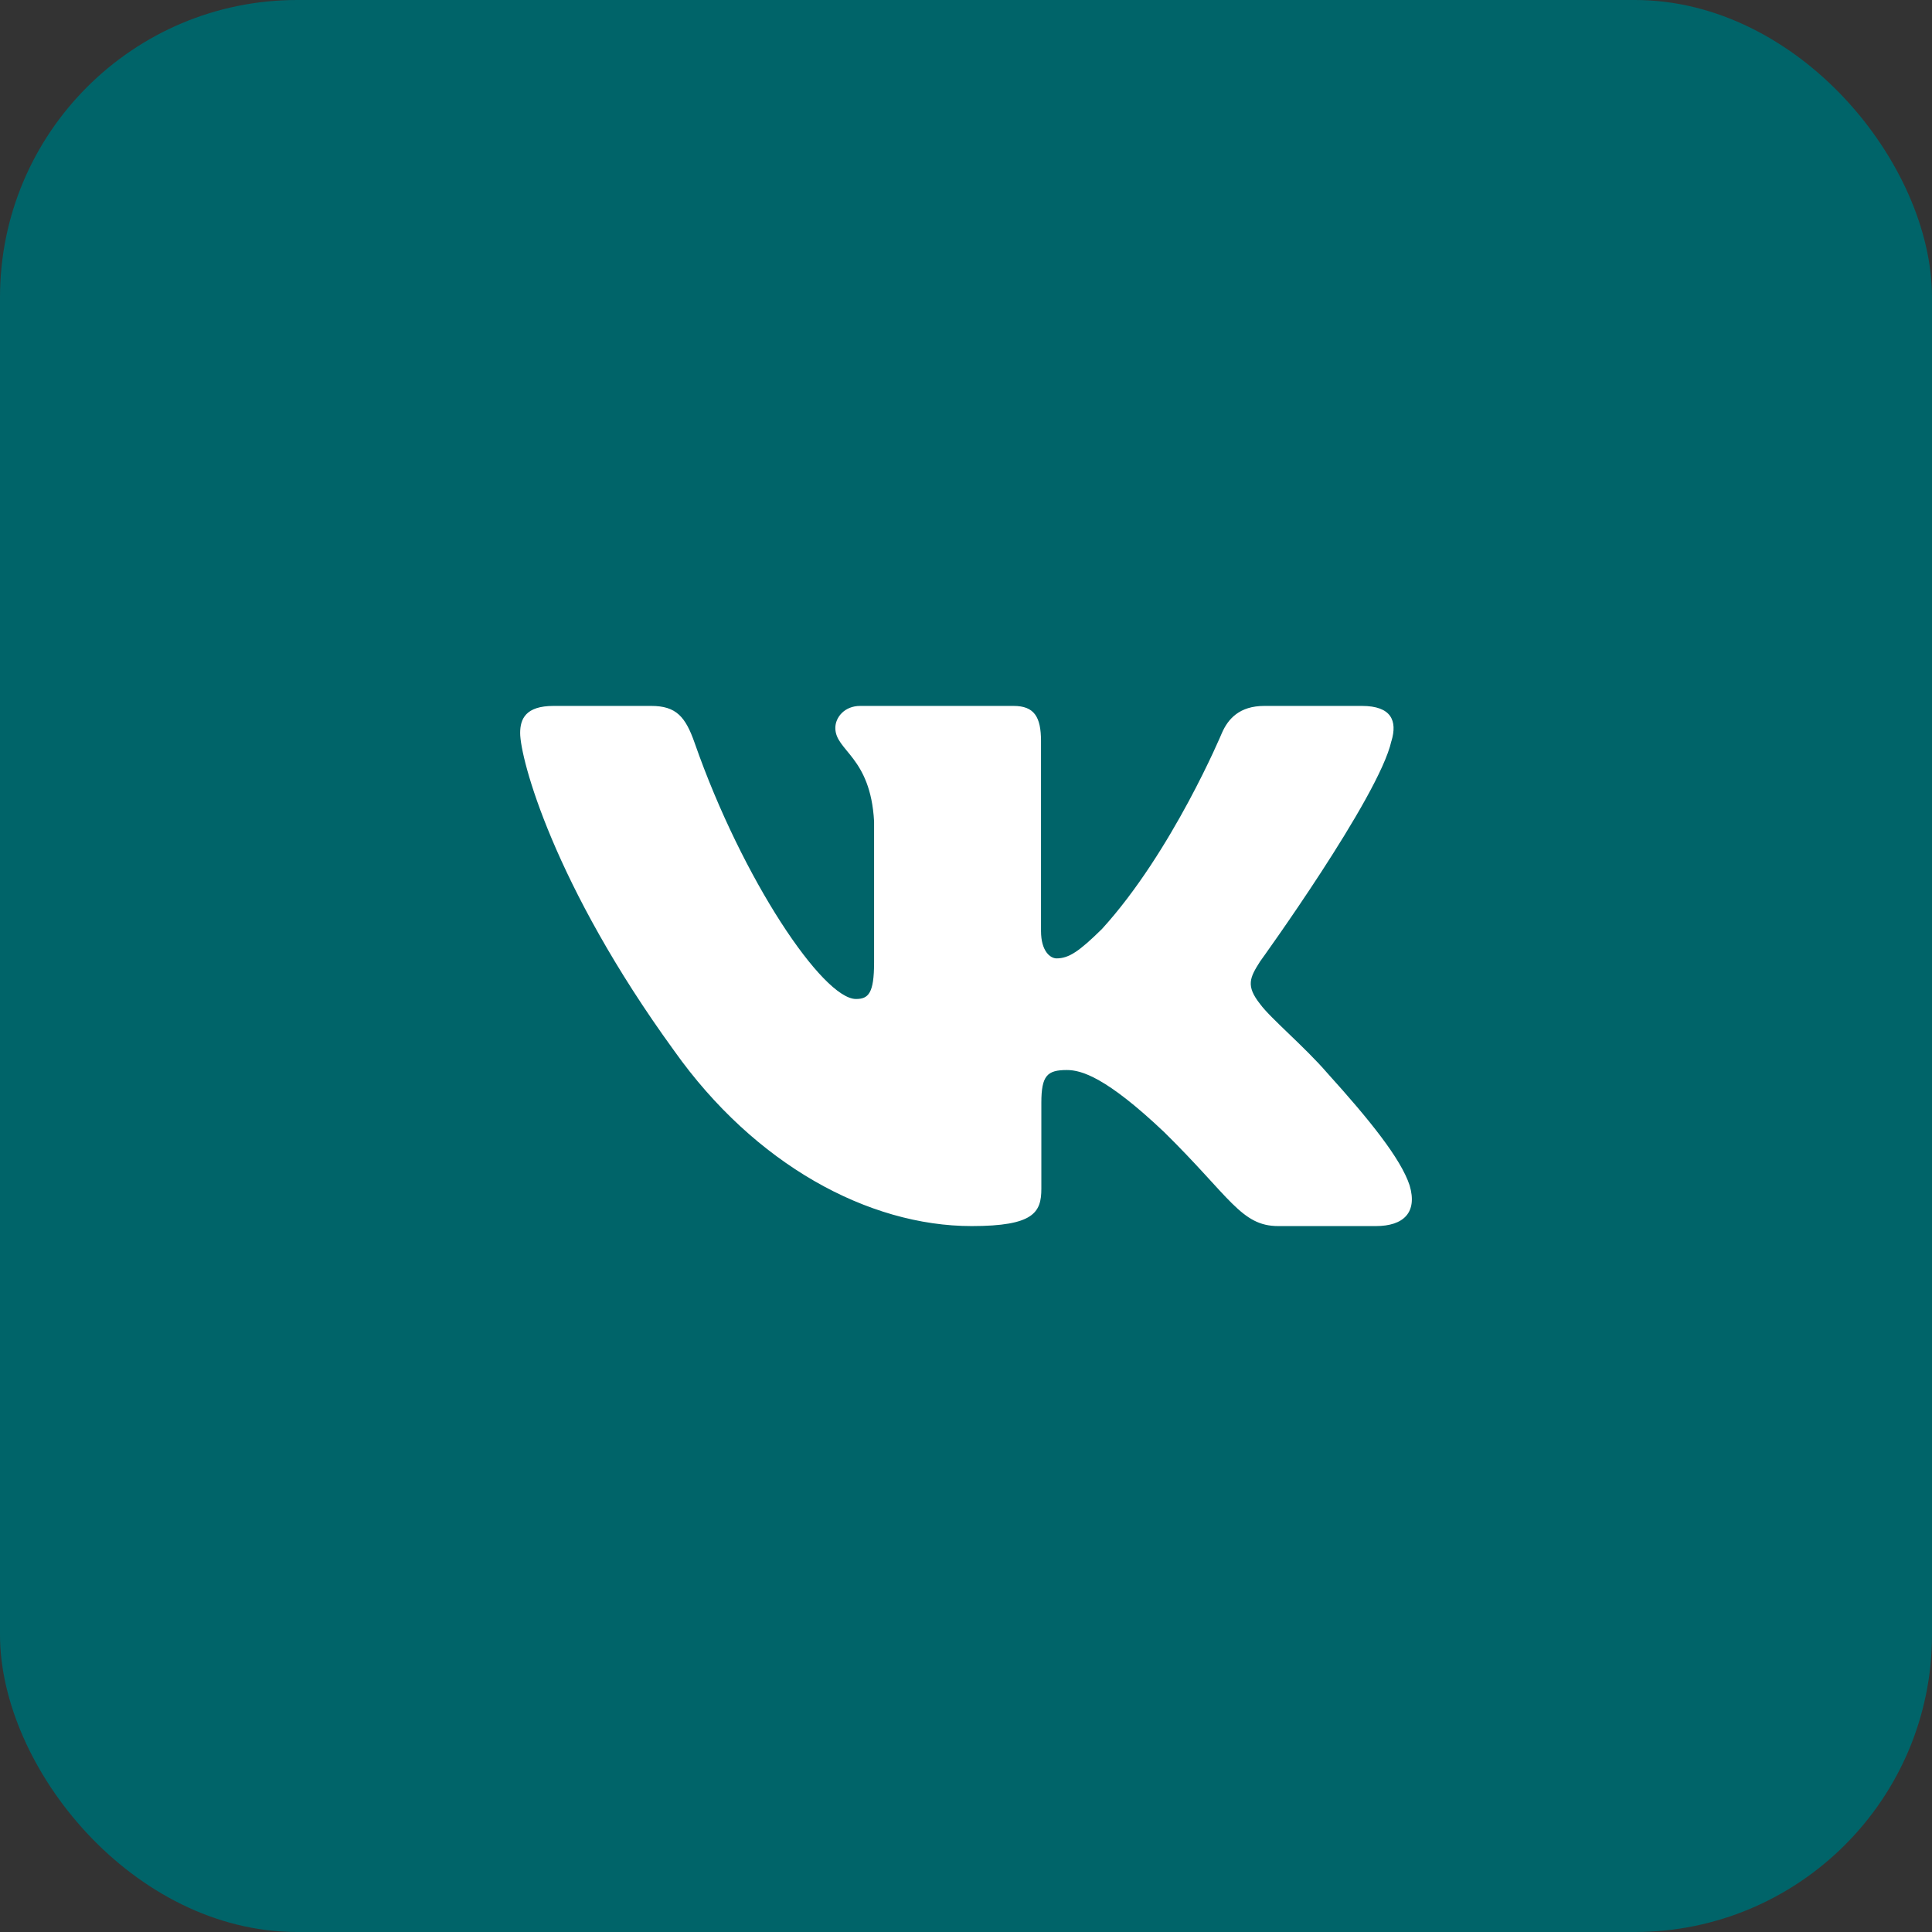 <svg width="52" height="52" viewBox="0 0 52 52" fill="none" xmlns="http://www.w3.org/2000/svg">
<rect x="0" y="0" width="52" height="52" fill="#333333" stroke="none"/>
<rect width="52" height="52" rx="8" fill="#006469"/>
<g clip-path="url(#clip0_195_18)">
<path fill-rule="evenodd" clip-rule="evenodd" d="M37.45 19.948C37.616 19.402 37.45 19 36.655 19H34.03C33.362 19 33.054 19.347 32.887 19.73C32.887 19.73 31.552 22.926 29.661 25.002C29.049 25.604 28.771 25.795 28.437 25.795C28.27 25.795 28.019 25.604 28.019 25.057V19.948C28.019 19.292 27.835 19 27.279 19H23.151C22.734 19 22.483 19.304 22.483 19.593C22.483 20.214 23.429 20.358 23.526 22.106V25.904C23.526 26.737 23.373 26.888 23.039 26.888C22.149 26.888 19.984 23.677 18.699 20.003C18.45 19.288 18.198 19 17.527 19H14.9C14.15 19 14 19.347 14 19.73C14 20.412 14.89 23.8 18.145 28.281C20.315 31.341 23.37 33 26.153 33C27.822 33 28.028 32.632 28.028 31.997V29.684C28.028 28.947 28.186 28.8 28.715 28.8C29.105 28.8 29.772 28.992 31.33 30.467C33.11 32.216 33.403 33 34.405 33H37.03C37.78 33 38.156 32.632 37.94 31.904C37.702 31.18 36.852 30.129 35.725 28.882C35.113 28.172 34.195 27.407 33.916 27.024C33.527 26.533 33.638 26.314 33.916 25.877C33.916 25.877 37.116 21.451 37.449 19.948H37.45Z" fill="white"/>
</g>
<defs>
<clipPath id="clip0_195_18">
<rect width="24" height="24" fill="white" transform="translate(14 14)"/>
</clipPath>
</defs>
</svg>
